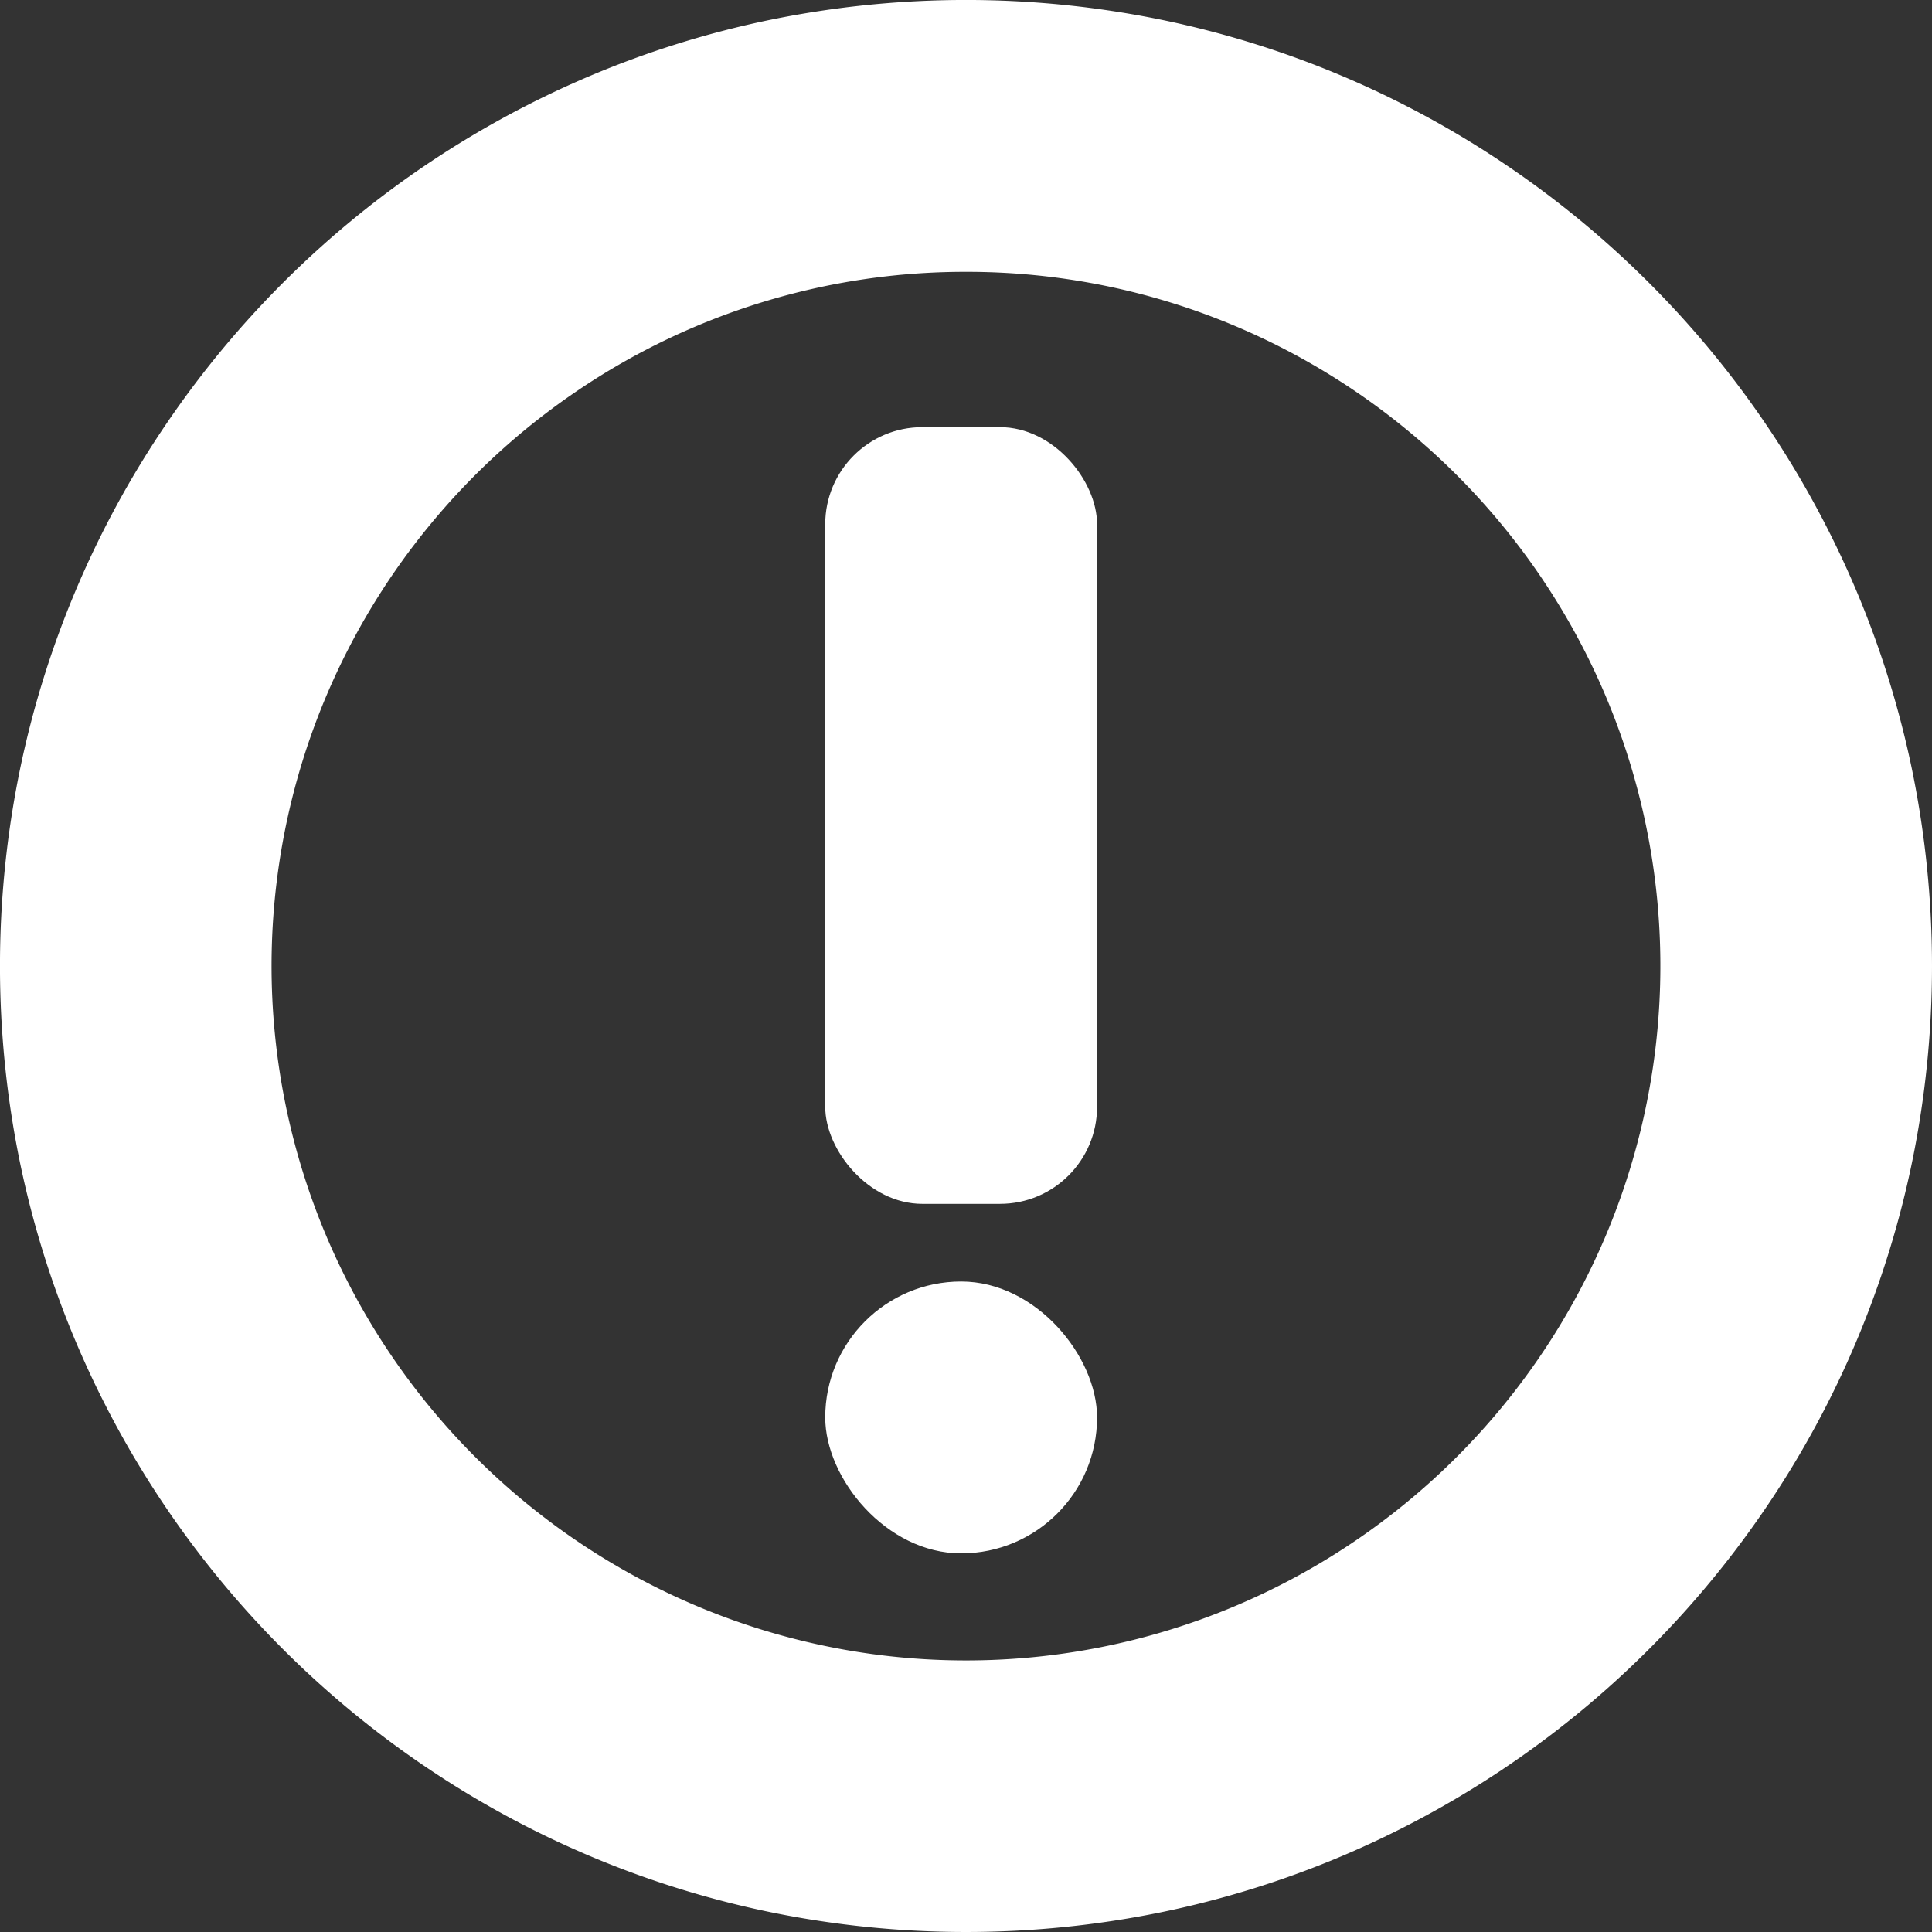 <svg xmlns="http://www.w3.org/2000/svg" width="199" height="199" viewBox="0 0 199 199">
  <rect x="0" y="0" width="199" height="199" fill="#333333" stroke="none"/>
  <g id="Group_1359" data-name="Group 1359" transform="translate(-410 -4300.001)">
    <path id="Subtraction_16" data-name="Subtraction 16" d="M396.5,944a100.235,100.235,0,0,1-20.053-2.021,98.955,98.955,0,0,1-35.579-14.972,99.791,99.791,0,0,1-36.049-43.777,99,99,0,0,1-5.8-18.677,100.469,100.469,0,0,1,0-40.105,98.956,98.956,0,0,1,14.971-35.579,99.79,99.79,0,0,1,43.777-36.049,99,99,0,0,1,18.677-5.8,100.474,100.474,0,0,1,40.106,0,98.954,98.954,0,0,1,35.579,14.971,99.789,99.789,0,0,1,36.049,43.777,99,99,0,0,1,5.8,18.677,100.471,100.471,0,0,1,0,40.105,98.956,98.956,0,0,1-14.971,35.579,99.789,99.789,0,0,1-43.777,36.05,99,99,0,0,1-18.677,5.8A100.232,100.232,0,0,1,396.5,944Zm0-171a71.168,71.168,0,0,0-39.977,12.211,71.708,71.708,0,0,0-25.905,31.458,71.406,71.406,0,0,0,6.592,67.807,71.709,71.709,0,0,0,31.458,25.905,71.4,71.4,0,0,0,67.807-6.592,71.71,71.71,0,0,0,25.9-31.458,71.406,71.406,0,0,0-6.592-67.807,71.709,71.709,0,0,0-31.458-25.9A71.051,71.051,0,0,0,396.5,773Z" transform="translate(113 3555)" fill="#fff"/>
    <rect id="Rectangle_132" data-name="Rectangle 132" width="28" height="80" rx="10" transform="translate(495 4344)" fill="#fff"/>
    <rect id="Rectangle_133" data-name="Rectangle 133" width="28" height="28" rx="14" transform="translate(495 4432)" fill="#fff"/>
  </g>
</svg>
